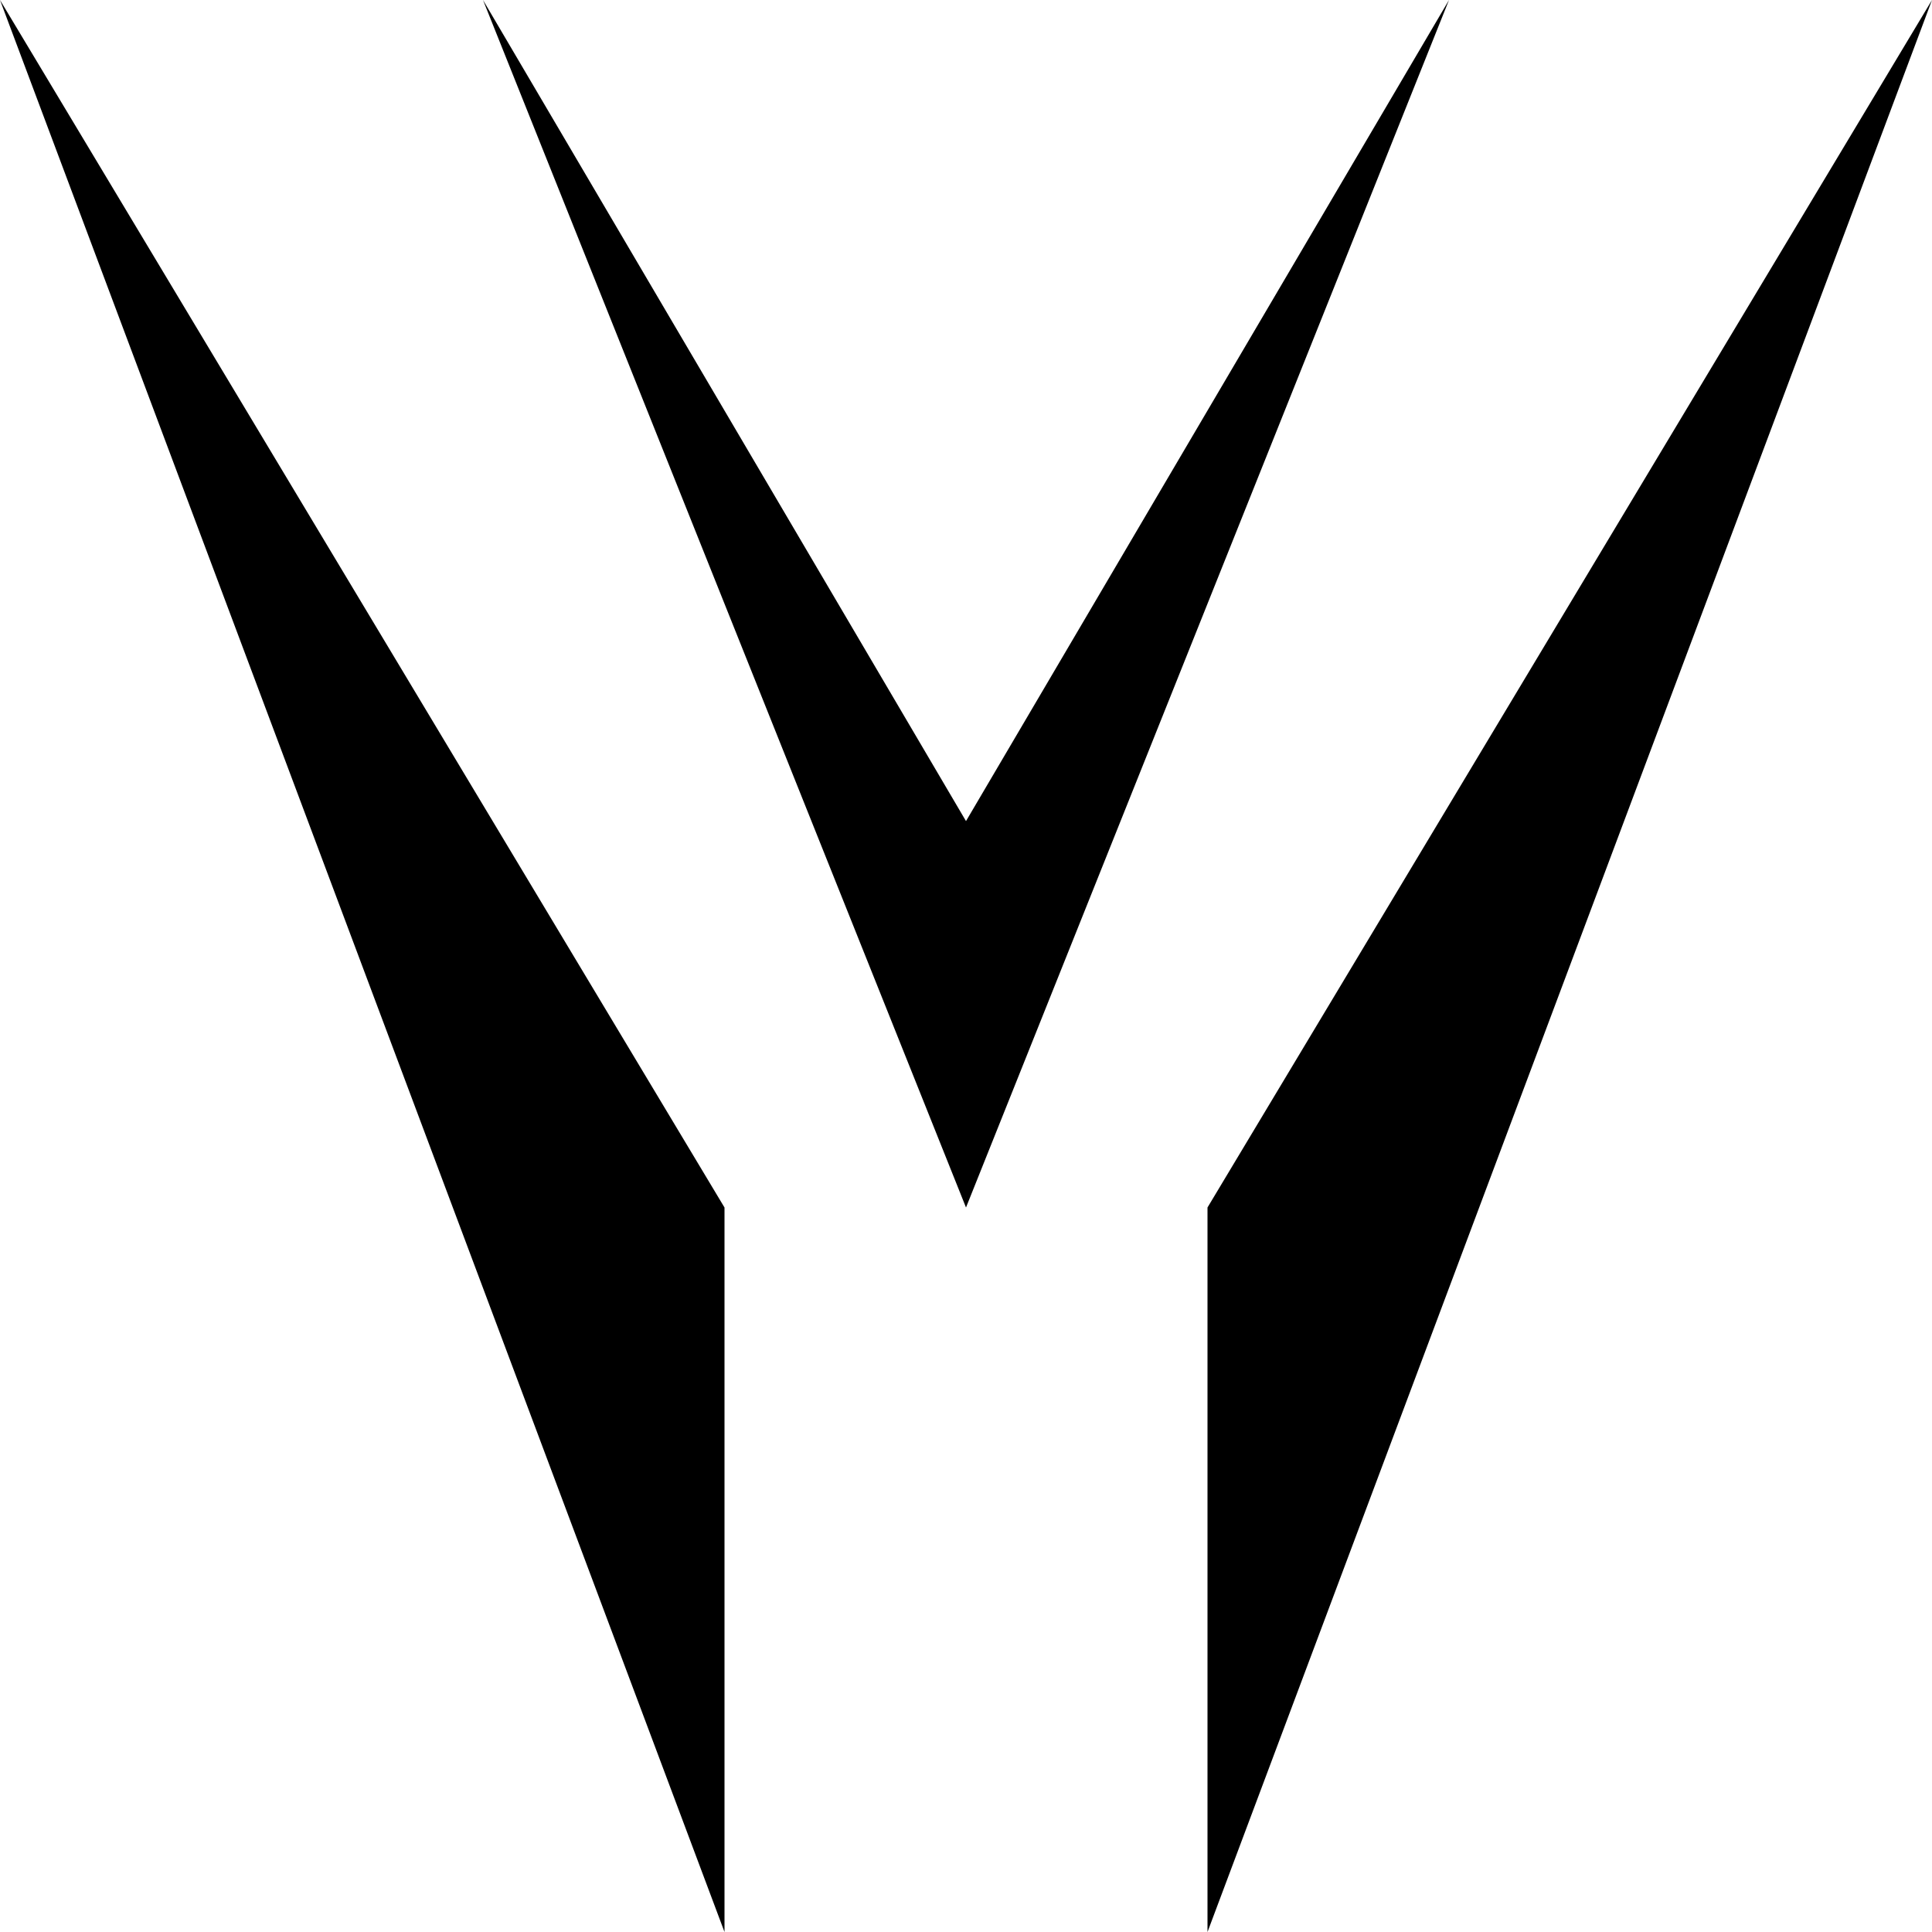 <svg id="vyl" height="30" width="30" xmlns="http://www.w3.org/2000/svg" version="1.1">
  <g transform="translate(0,0) scale(.075,0.075)" fill="white" stroke="none">
    <path fill="black" d="M0 0 L150 400 L150 250 Z" />
    <path fill="black" d="M200 170 L300 0 L200 250 L100 0 Z" />
    <path fill="black" d="M400 0 L250 400 L250 250 Z" />
  </g>
</svg>
